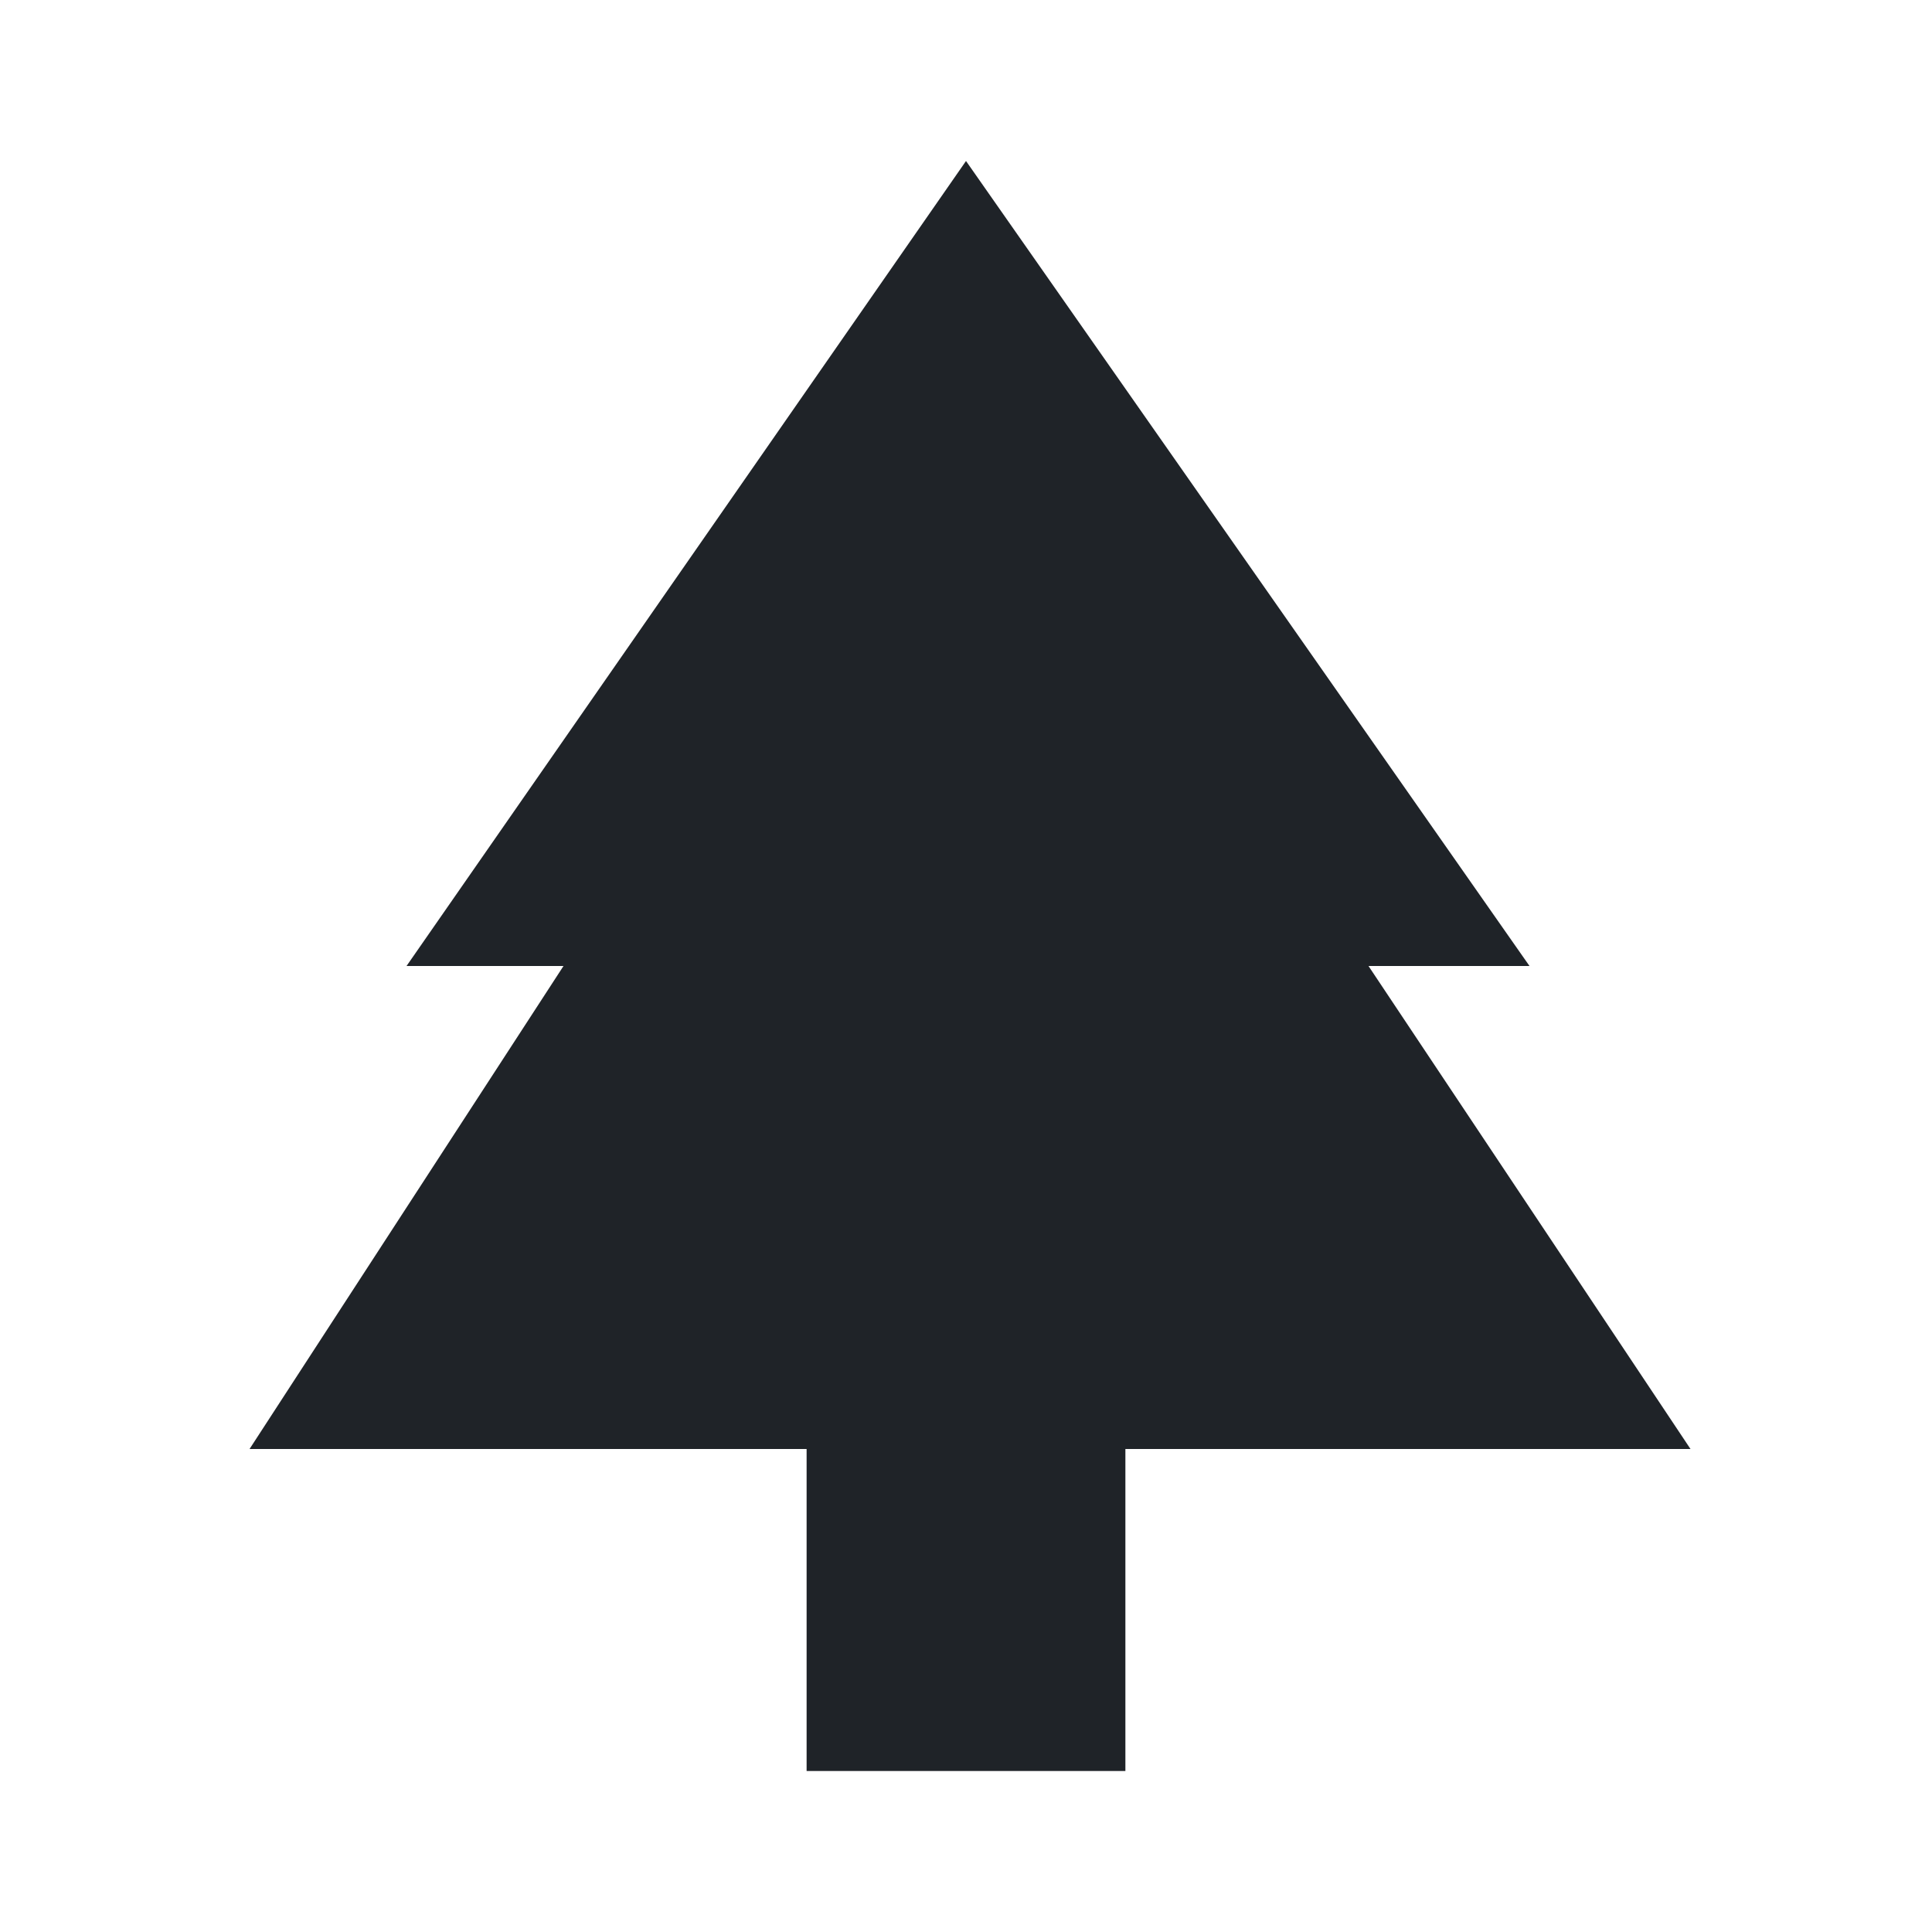 <svg width="24" height="24" viewBox="0 0 24 24" fill="none" xmlns="http://www.w3.org/2000/svg">
<g clip-path="url(#clip0_1_4309)">
<path d="M17 12H19L12 2L5.05 12H7L3.1 18H10.02V22H13.98V18H21L17 12Z" fill="#1F2328"/>
</g>
<defs>
<clipPath id="clip0_1_4309">
<rect width="24" height="24" fill="white"/>
</clipPath>
</defs>
</svg>
